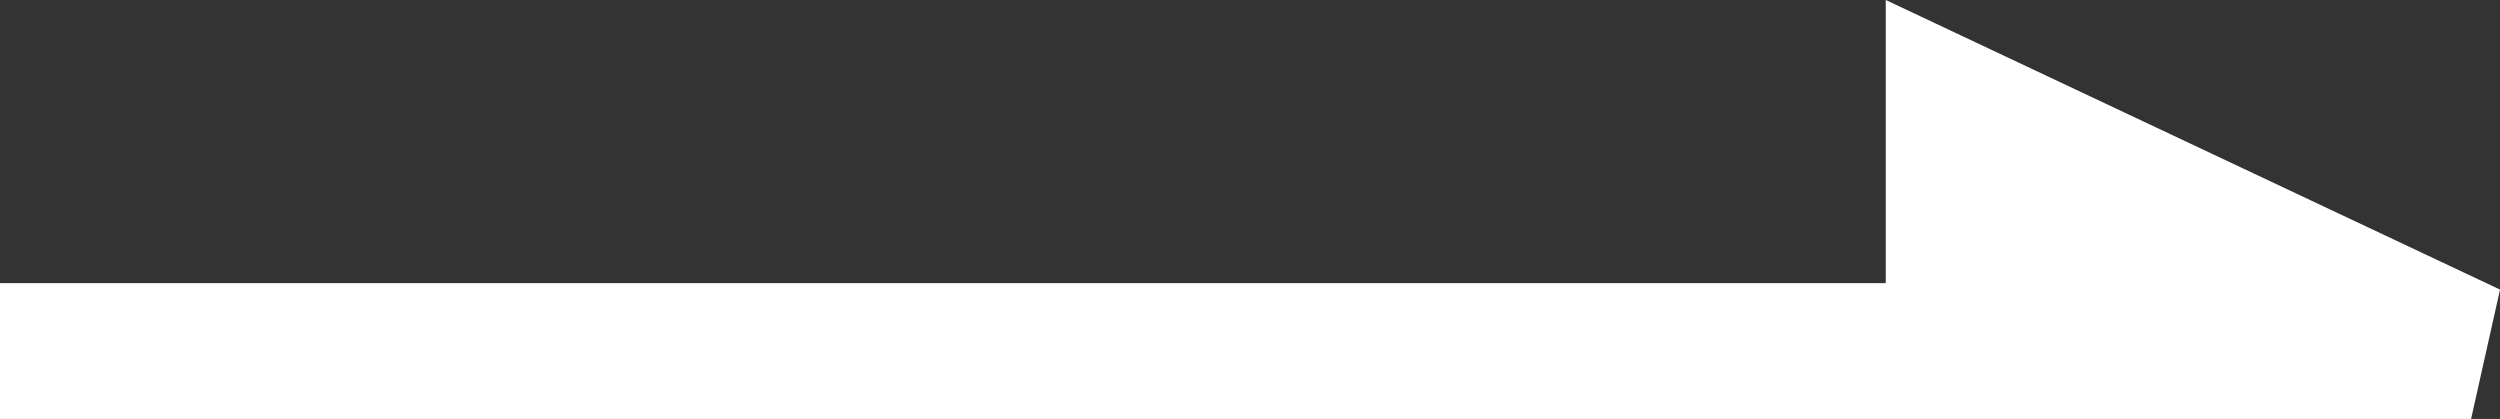 <svg xmlns="http://www.w3.org/2000/svg" width="36.814" height="6.169"><rect width="100%" height="100%" fill="#333333" stroke="none"/><path d="M0 5.169h36.388l-7.619-3.592v3.592" fill="#fff" stroke="#fff" stroke-width="2"/></svg>